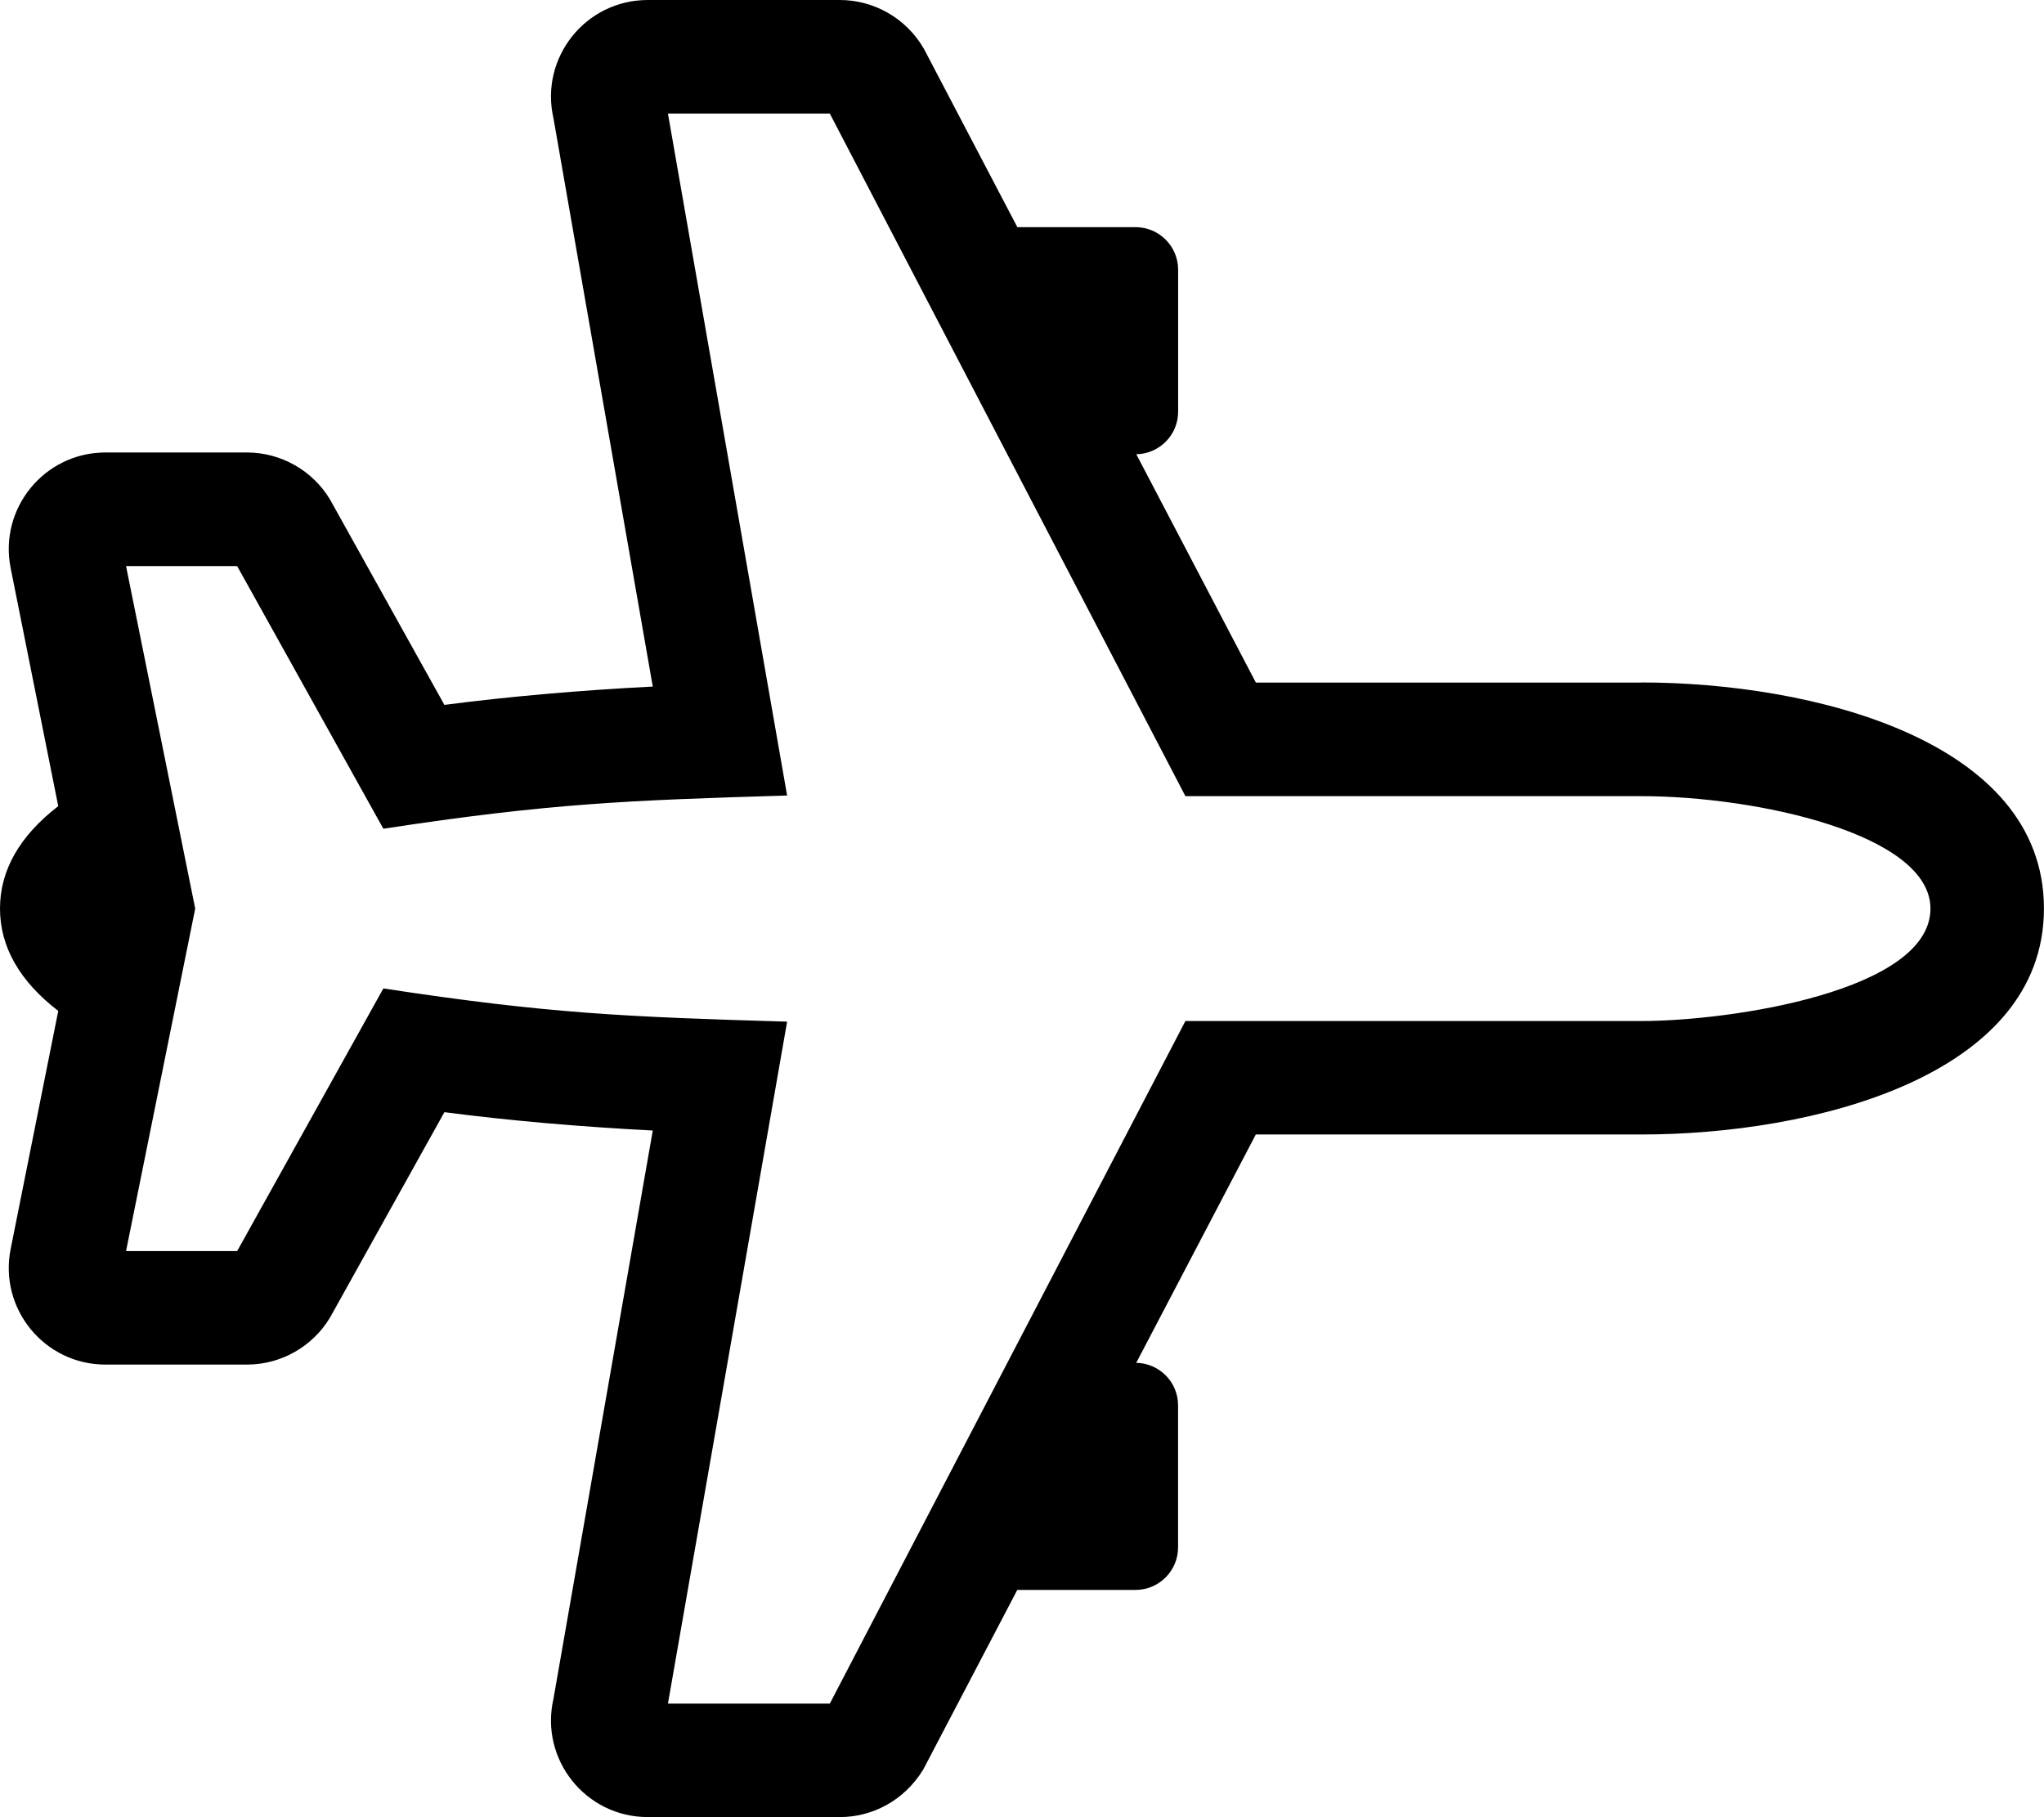 <!-- Generated by IcoMoon.io -->
<svg version="1.1" xmlns="http://www.w3.org/2000/svg" width="36" height="32" viewBox="0 0 36 32">
<title>plane-alt</title>
<path d="M28.906 12.020h-6.787l-2.106-4.021c0.408-0.007 0.737-0.34 0.737-0.749v-2.5c0-0.414-0.336-0.75-0.75-0.75h-2.082l-1.644-3.138c-0.321-0.558-0.901-0.862-1.48-0.862h-3.386c-1.097 0-1.905 1.020-1.66 2.083l1.749 10.007c-1.293 0.066-2.552 0.177-3.67 0.323l-2.015-3.618c-0.306-0.51-0.866-0.827-1.46-0.827h-2.494c-1.076 0-1.881 0.984-1.67 2.037l0.838 4.191c-0.681 0.525-1.026 1.13-1.026 1.803s0.344 1.278 1.026 1.803l-0.838 4.191c-0.211 1.055 0.596 2.037 1.67 2.037l2.494-0c0.595-0 1.154-0.317 1.46-0.827l2.015-3.618c1.118 0.146 2.377 0.257 3.67 0.323l-1.749 10.007c-0.245 1.064 0.564 2.083 1.66 2.083h3.386c0.563 0 1.126-0.282 1.466-0.836l1.657-3.164h2.082c0.414 0 0.75-0.336 0.75-0.75v-2.5c0-0.41-0.329-0.742-0.737-0.749l2.106-4.021 6.787 0c3.023 0 7.094-1.023 7.094-3.98 0-2.975-4.111-3.98-7.094-3.98zM28.906 17.98l-8.028-0-6.263 12.020h-2.851l2.099-12.009c-2.833-0.084-4.198-0.14-7.111-0.585l-2.575 4.625-1.957 0 1.218-6.031-1.218-6.031h1.957l2.575 4.625c2.931-0.448 4.304-0.501 7.111-0.585l-2.099-12.009h2.851l6.263 12.020h8.028c2.032 0 5.094 0.669 5.094 1.98 0 1.45-3.509 1.98-5.094 1.98z"></path>
</svg>
